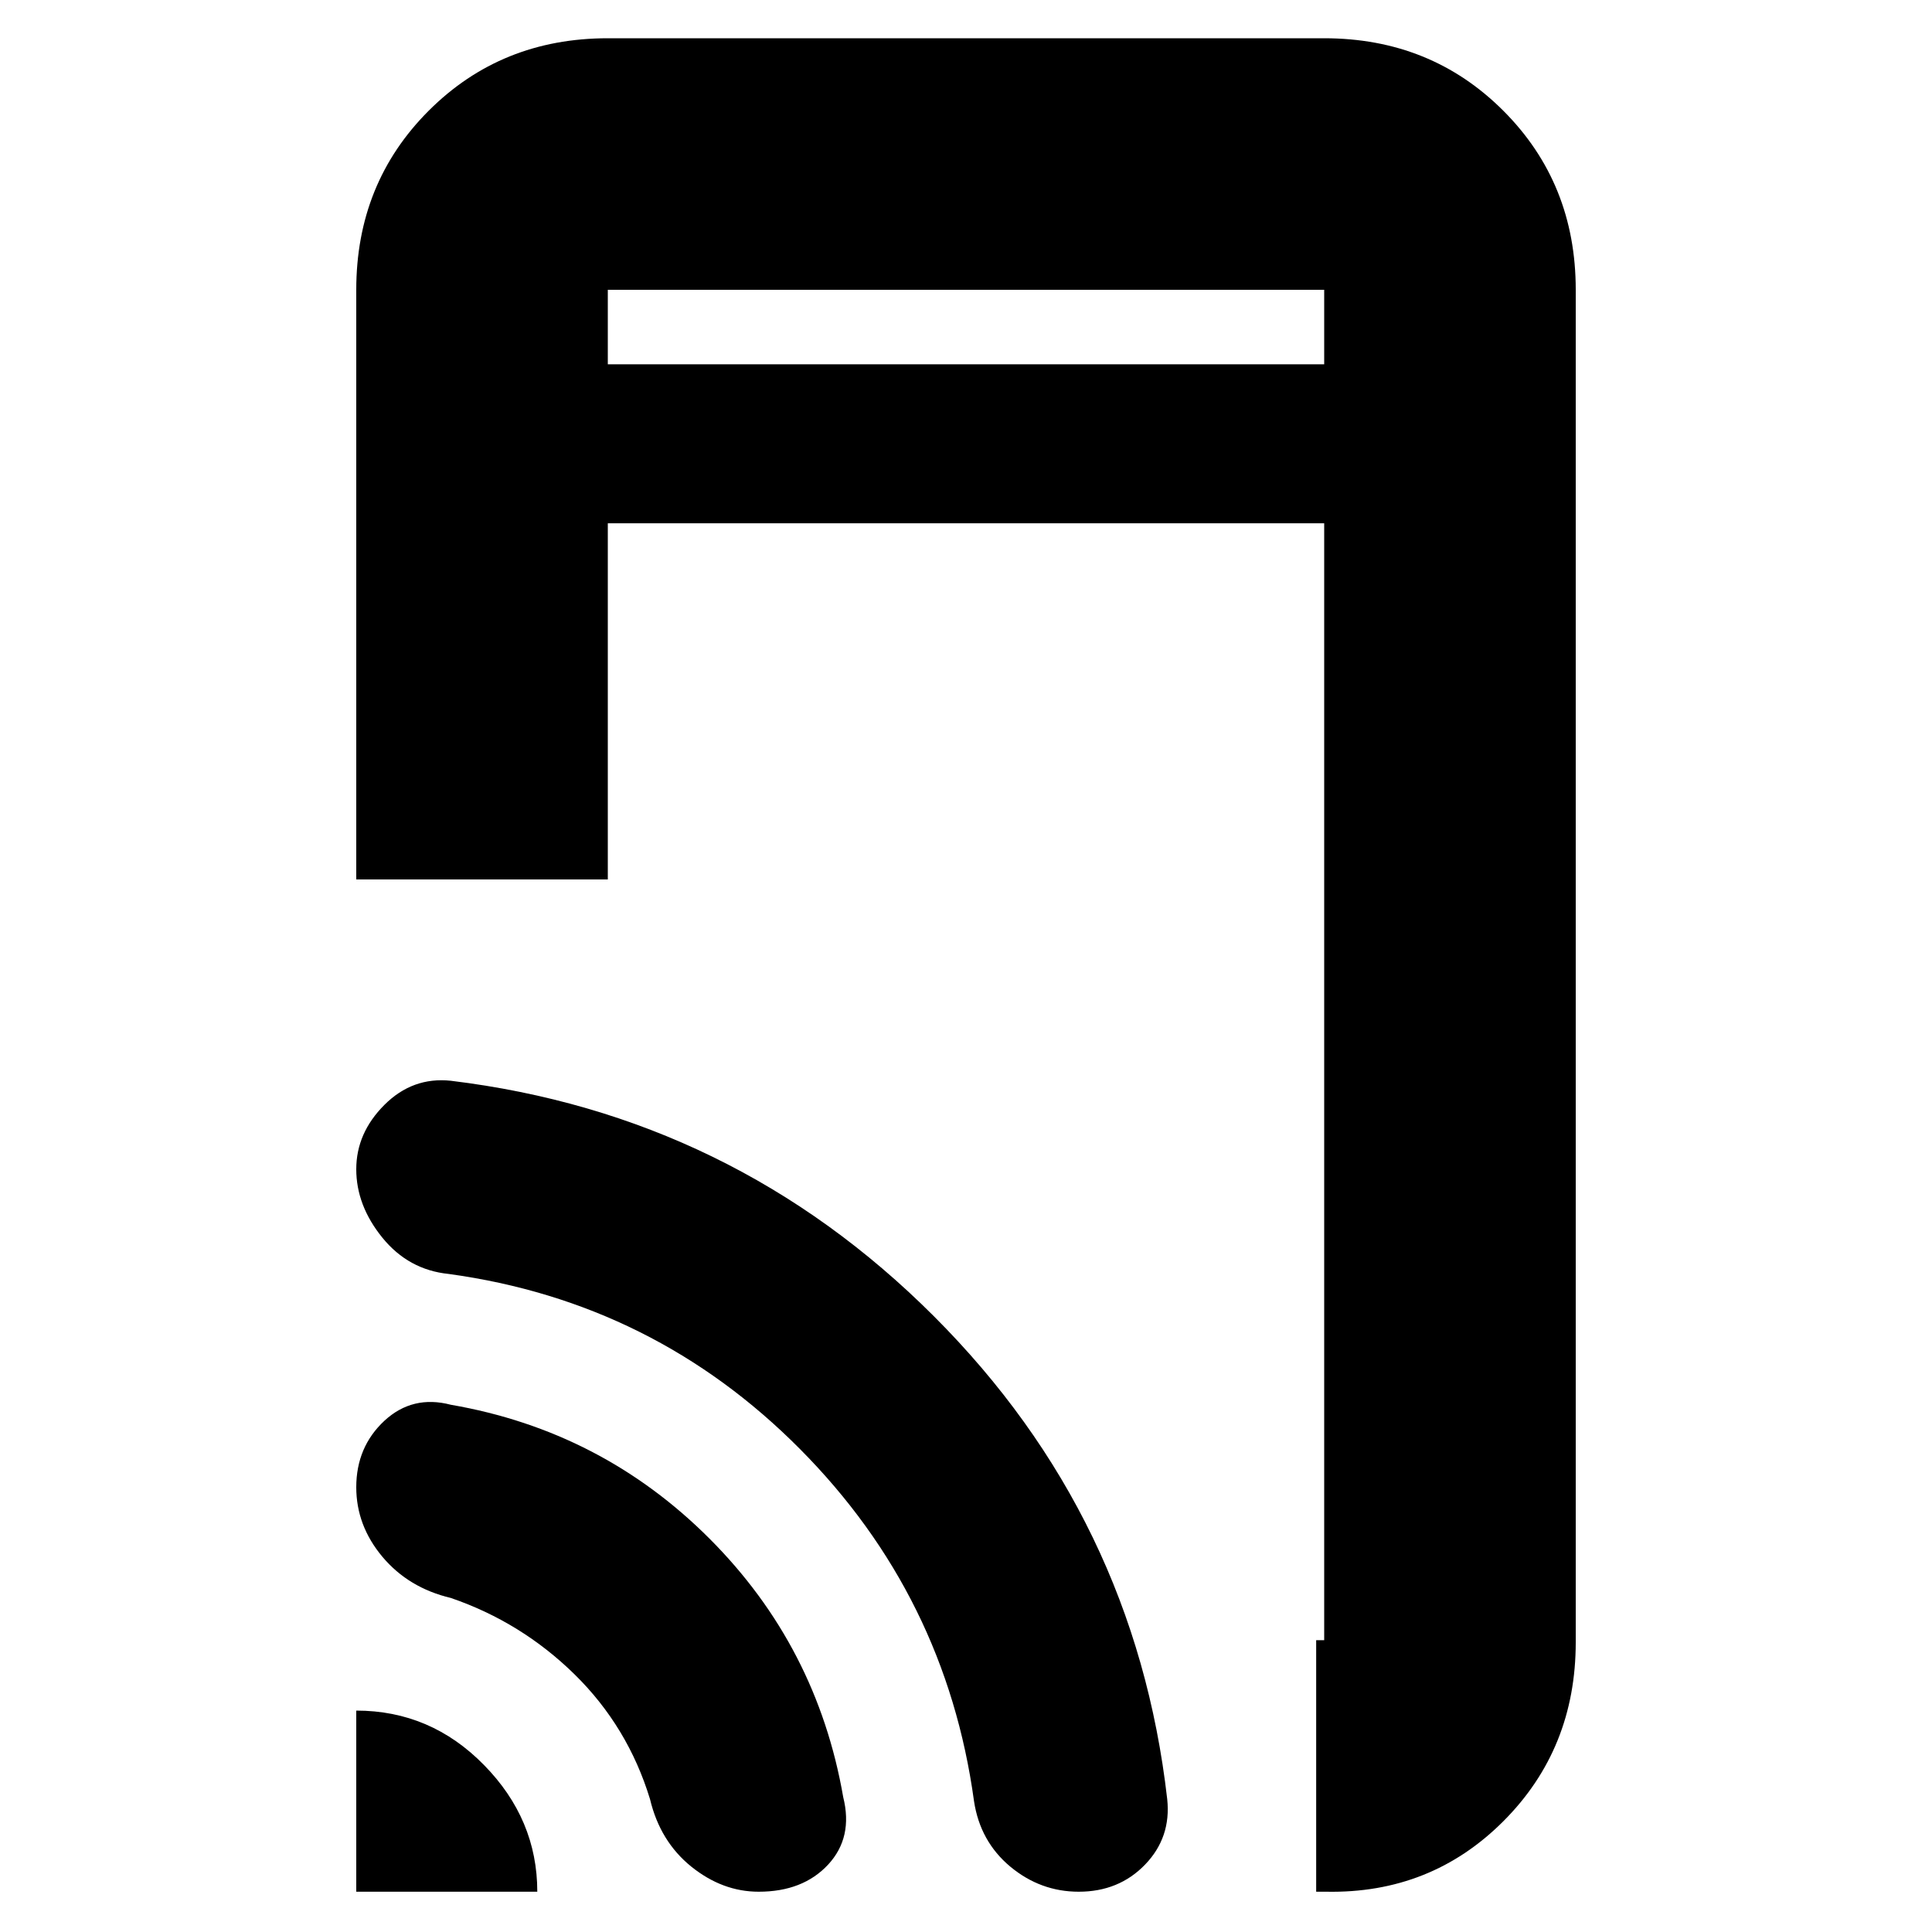 <svg xmlns="http://www.w3.org/2000/svg" height="20" width="20"><path d="M6.292 3.771h7.416V3H6.292Zm7.333 15.812v-2.604h.083V5.417H6.292v3.687H3.688V3q0-1.104.75-1.854t1.854-.75h7.416q1.104 0 1.854.75T16.312 3v14q0 1.104-.75 1.854t-1.833.729Zm-9.937 0v-1.875q.77 0 1.322.563.552.562.552 1.312Zm4.166 0q-.375 0-.698-.26-.323-.261-.427-.698-.229-.75-.781-1.292-.552-.541-1.281-.791-.438-.104-.709-.427-.27-.323-.27-.719 0-.417.291-.688.292-.27.688-.166 1.562.27 2.677 1.385 1.114 1.115 1.385 2.677.104.417-.156.698-.261.281-.719.281Zm3.313 0q-.396 0-.709-.26-.312-.261-.375-.677Q9.792 16.521 8.281 15q-1.51-1.521-3.635-1.812-.417-.042-.688-.376-.27-.333-.27-.708 0-.375.291-.666.292-.292.688-.25 2.916.354 5 2.437 2.083 2.083 2.416 5 .042.396-.229.677t-.687.281ZM6.292 3v.771V3Z"/></svg>